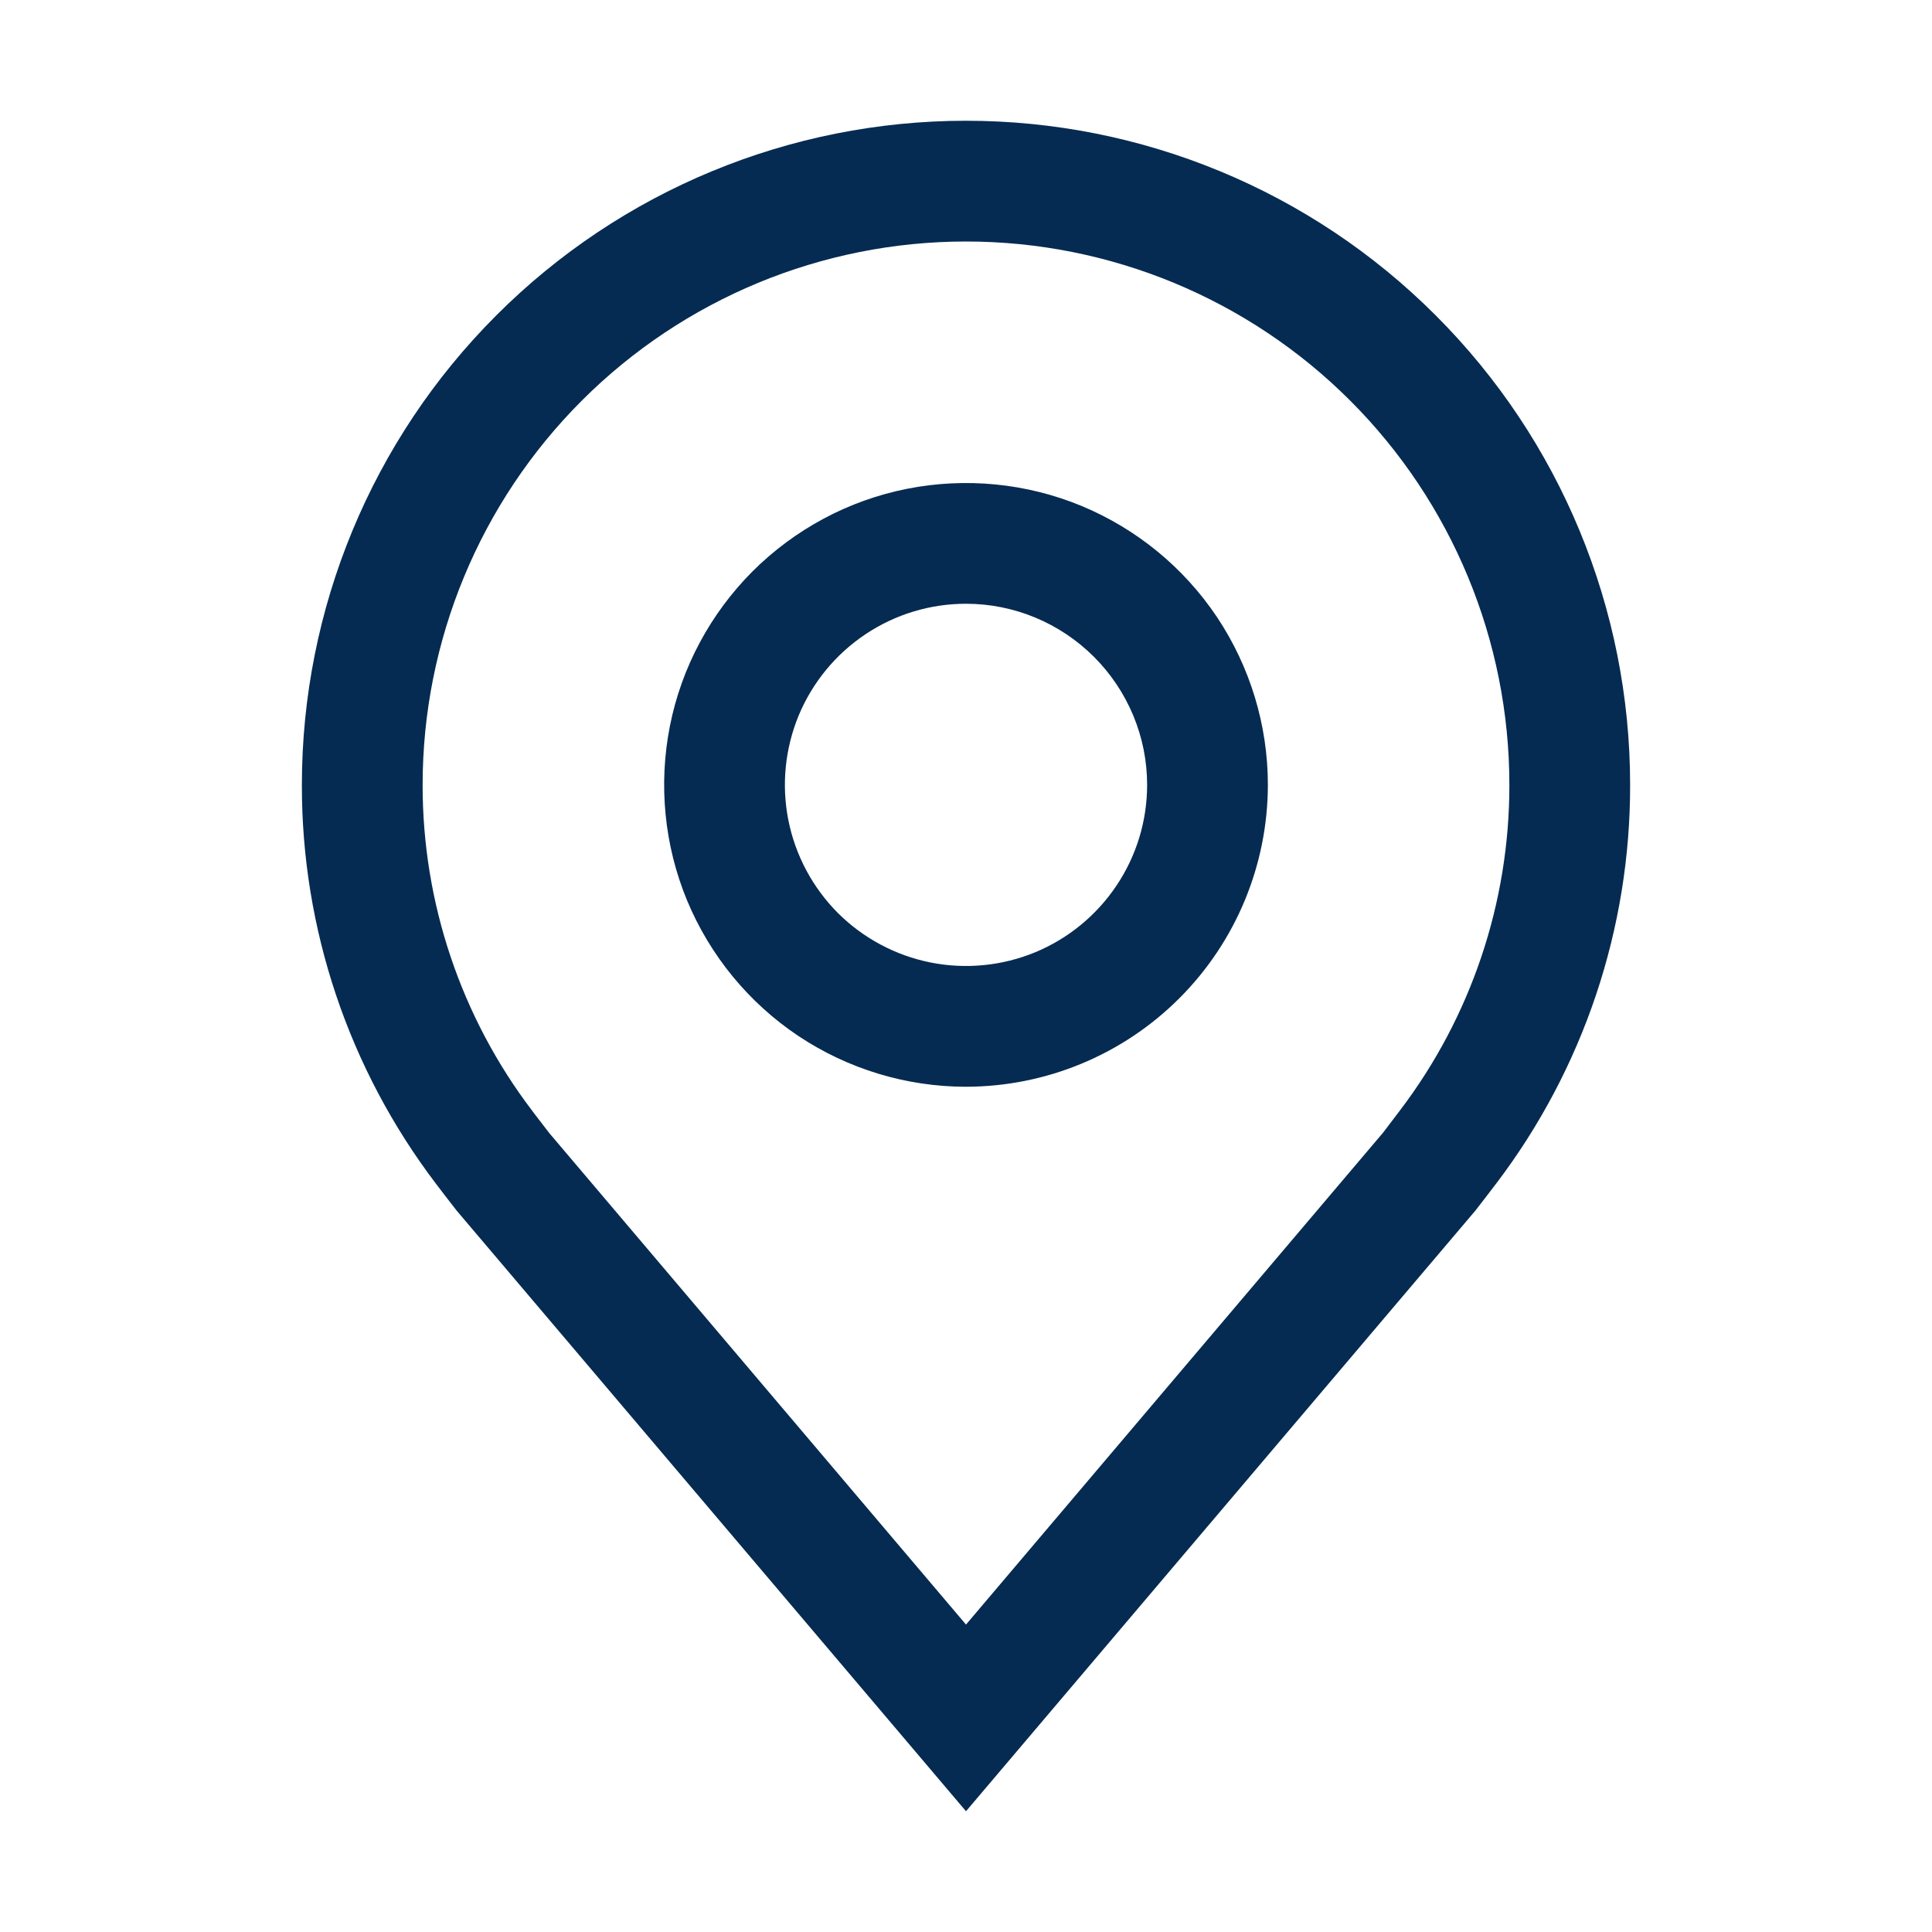 <svg width="16" height="16" viewBox="0 0 16 16" fill="none" xmlns="http://www.w3.org/2000/svg">
<path fill-rule="evenodd" clip-rule="evenodd" d="M3.782 10.026L8 15L12.22 10.024C12.242 9.997 12.392 9.8 12.392 9.8L12.393 9.799C13.113 8.85 13.502 7.691 13.5 6.5C13.5 5.041 12.921 3.642 11.889 2.611C10.858 1.579 9.459 1 8 1C6.541 1 5.142 1.579 4.111 2.611C3.079 3.642 2.5 5.041 2.5 6.5C2.498 7.692 2.888 8.851 3.608 9.8C3.608 9.8 3.758 9.997 3.782 10.026ZM4.43 9.229C4.416 9.21 4.406 9.198 4.406 9.197C3.817 8.422 3.499 7.474 3.5 6.5C3.5 5.307 3.974 4.162 4.818 3.318C5.662 2.474 6.807 2 8 2C9.193 2 10.338 2.474 11.182 3.318C12.026 4.162 12.5 5.307 12.5 6.5C12.501 7.474 12.183 8.421 11.594 9.196C11.594 9.197 11.477 9.351 11.455 9.379L8 13.454L4.55 9.385C4.531 9.361 4.466 9.276 4.43 9.229ZM6.611 8.579C7.022 8.853 7.506 9 8 9C8.663 8.999 9.298 8.736 9.767 8.267C10.236 7.798 10.499 7.163 10.5 6.5C10.5 6.006 10.353 5.522 10.079 5.111C9.804 4.7 9.414 4.38 8.957 4.19C8.5 4.001 7.997 3.952 7.512 4.048C7.027 4.144 6.582 4.383 6.232 4.732C5.883 5.082 5.644 5.527 5.548 6.012C5.452 6.497 5.501 7 5.69 7.457C5.88 7.914 6.2 8.304 6.611 8.579ZM7.167 5.253C7.413 5.088 7.703 5 8 5C8.398 5 8.779 5.159 9.06 5.44C9.341 5.721 9.5 6.102 9.5 6.5C9.5 6.797 9.412 7.087 9.247 7.333C9.082 7.58 8.848 7.772 8.574 7.886C8.3 7.999 7.998 8.029 7.707 7.971C7.416 7.913 7.149 7.77 6.939 7.561C6.73 7.351 6.587 7.084 6.529 6.793C6.471 6.502 6.501 6.2 6.614 5.926C6.728 5.652 6.92 5.418 7.167 5.253Z" fill="#052B52"/>
</svg>
